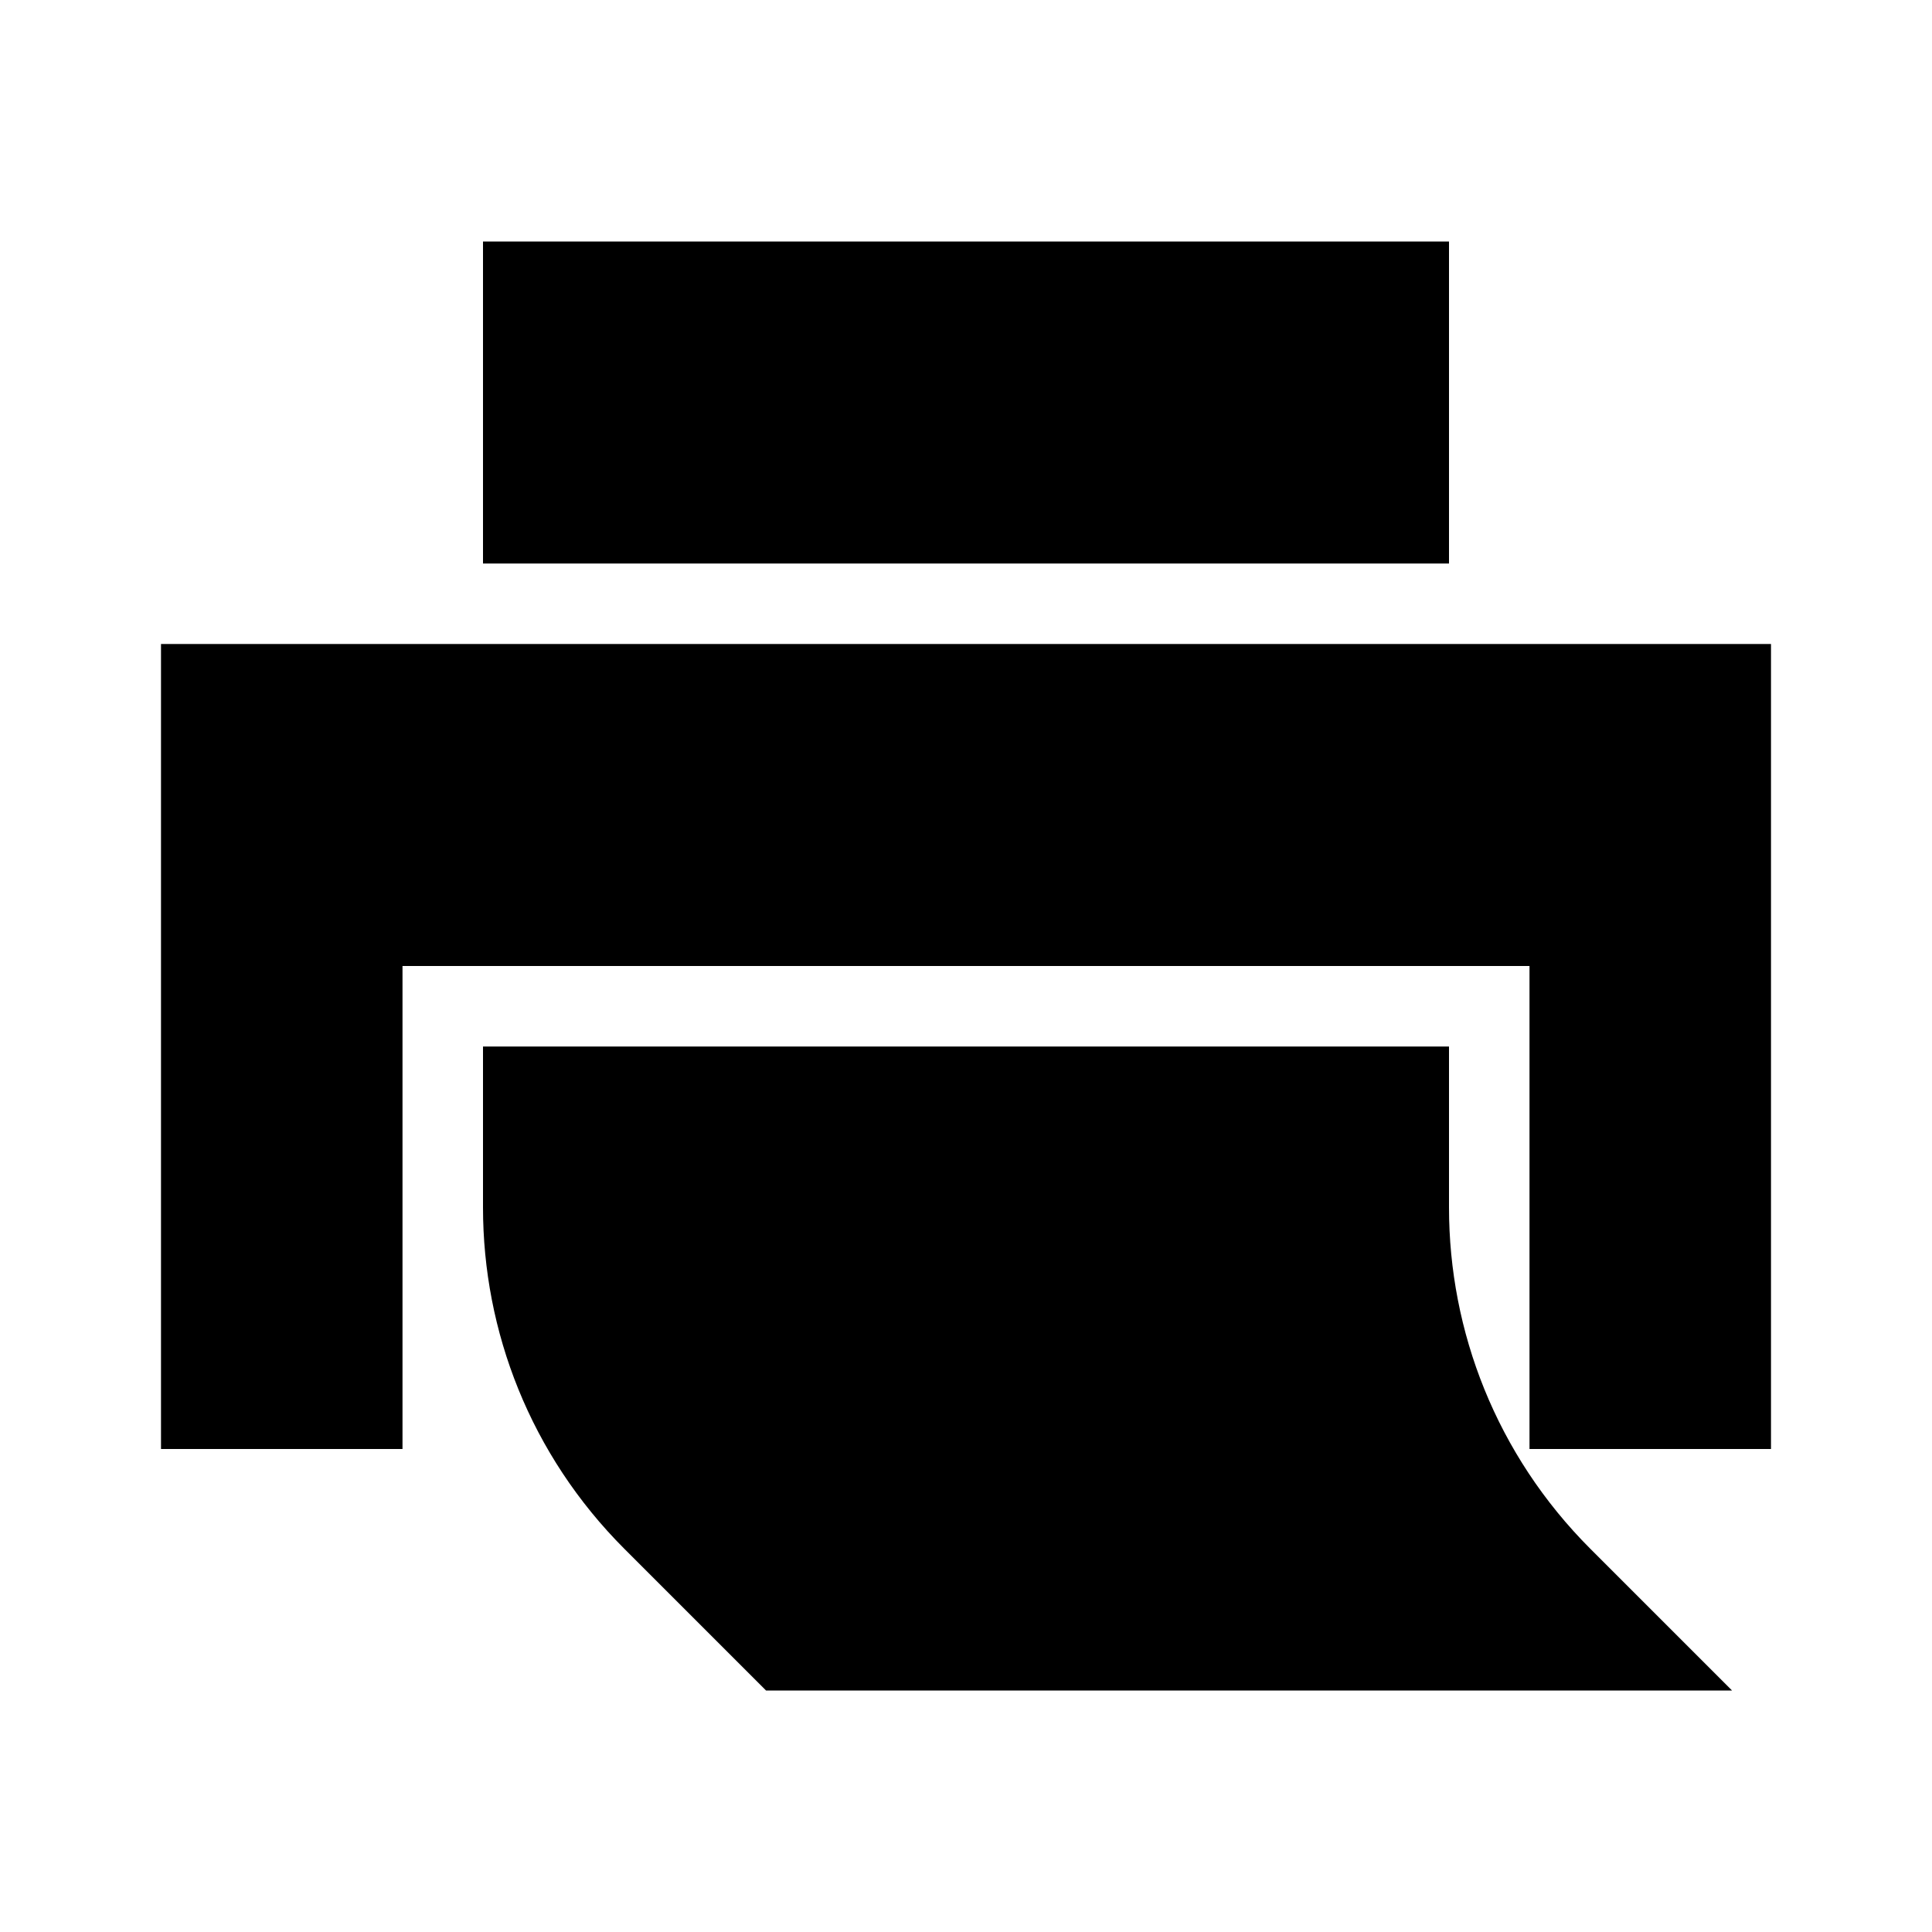 <?xml version="1.0" encoding="iso-8859-1"?>
<!-- Generator: Adobe Illustrator 19.2.0, SVG Export Plug-In . SVG Version: 6.00 Build 0)  -->
<svg version="1.1" xmlns="http://www.w3.org/2000/svg" xmlns:xlink="http://www.w3.org/1999/xlink" x="0px" y="0px"
	 viewBox="0 0 24 24" style="enable-background:new 0 0 24 24;" xml:space="preserve">
<g id="print">
	<path d="M2,8v10h3v-6h14v6h3V8H2z M18,3H6v4h12V3z M18,15v-2H6v2c0,1.536,0.586,3.07,1.758,4.242L9.516,21h12l-1.758-1.758
		C18.586,18.07,18,16.536,18,15z"/>
</g>
<g id="Layer_1">
</g>
</svg>

